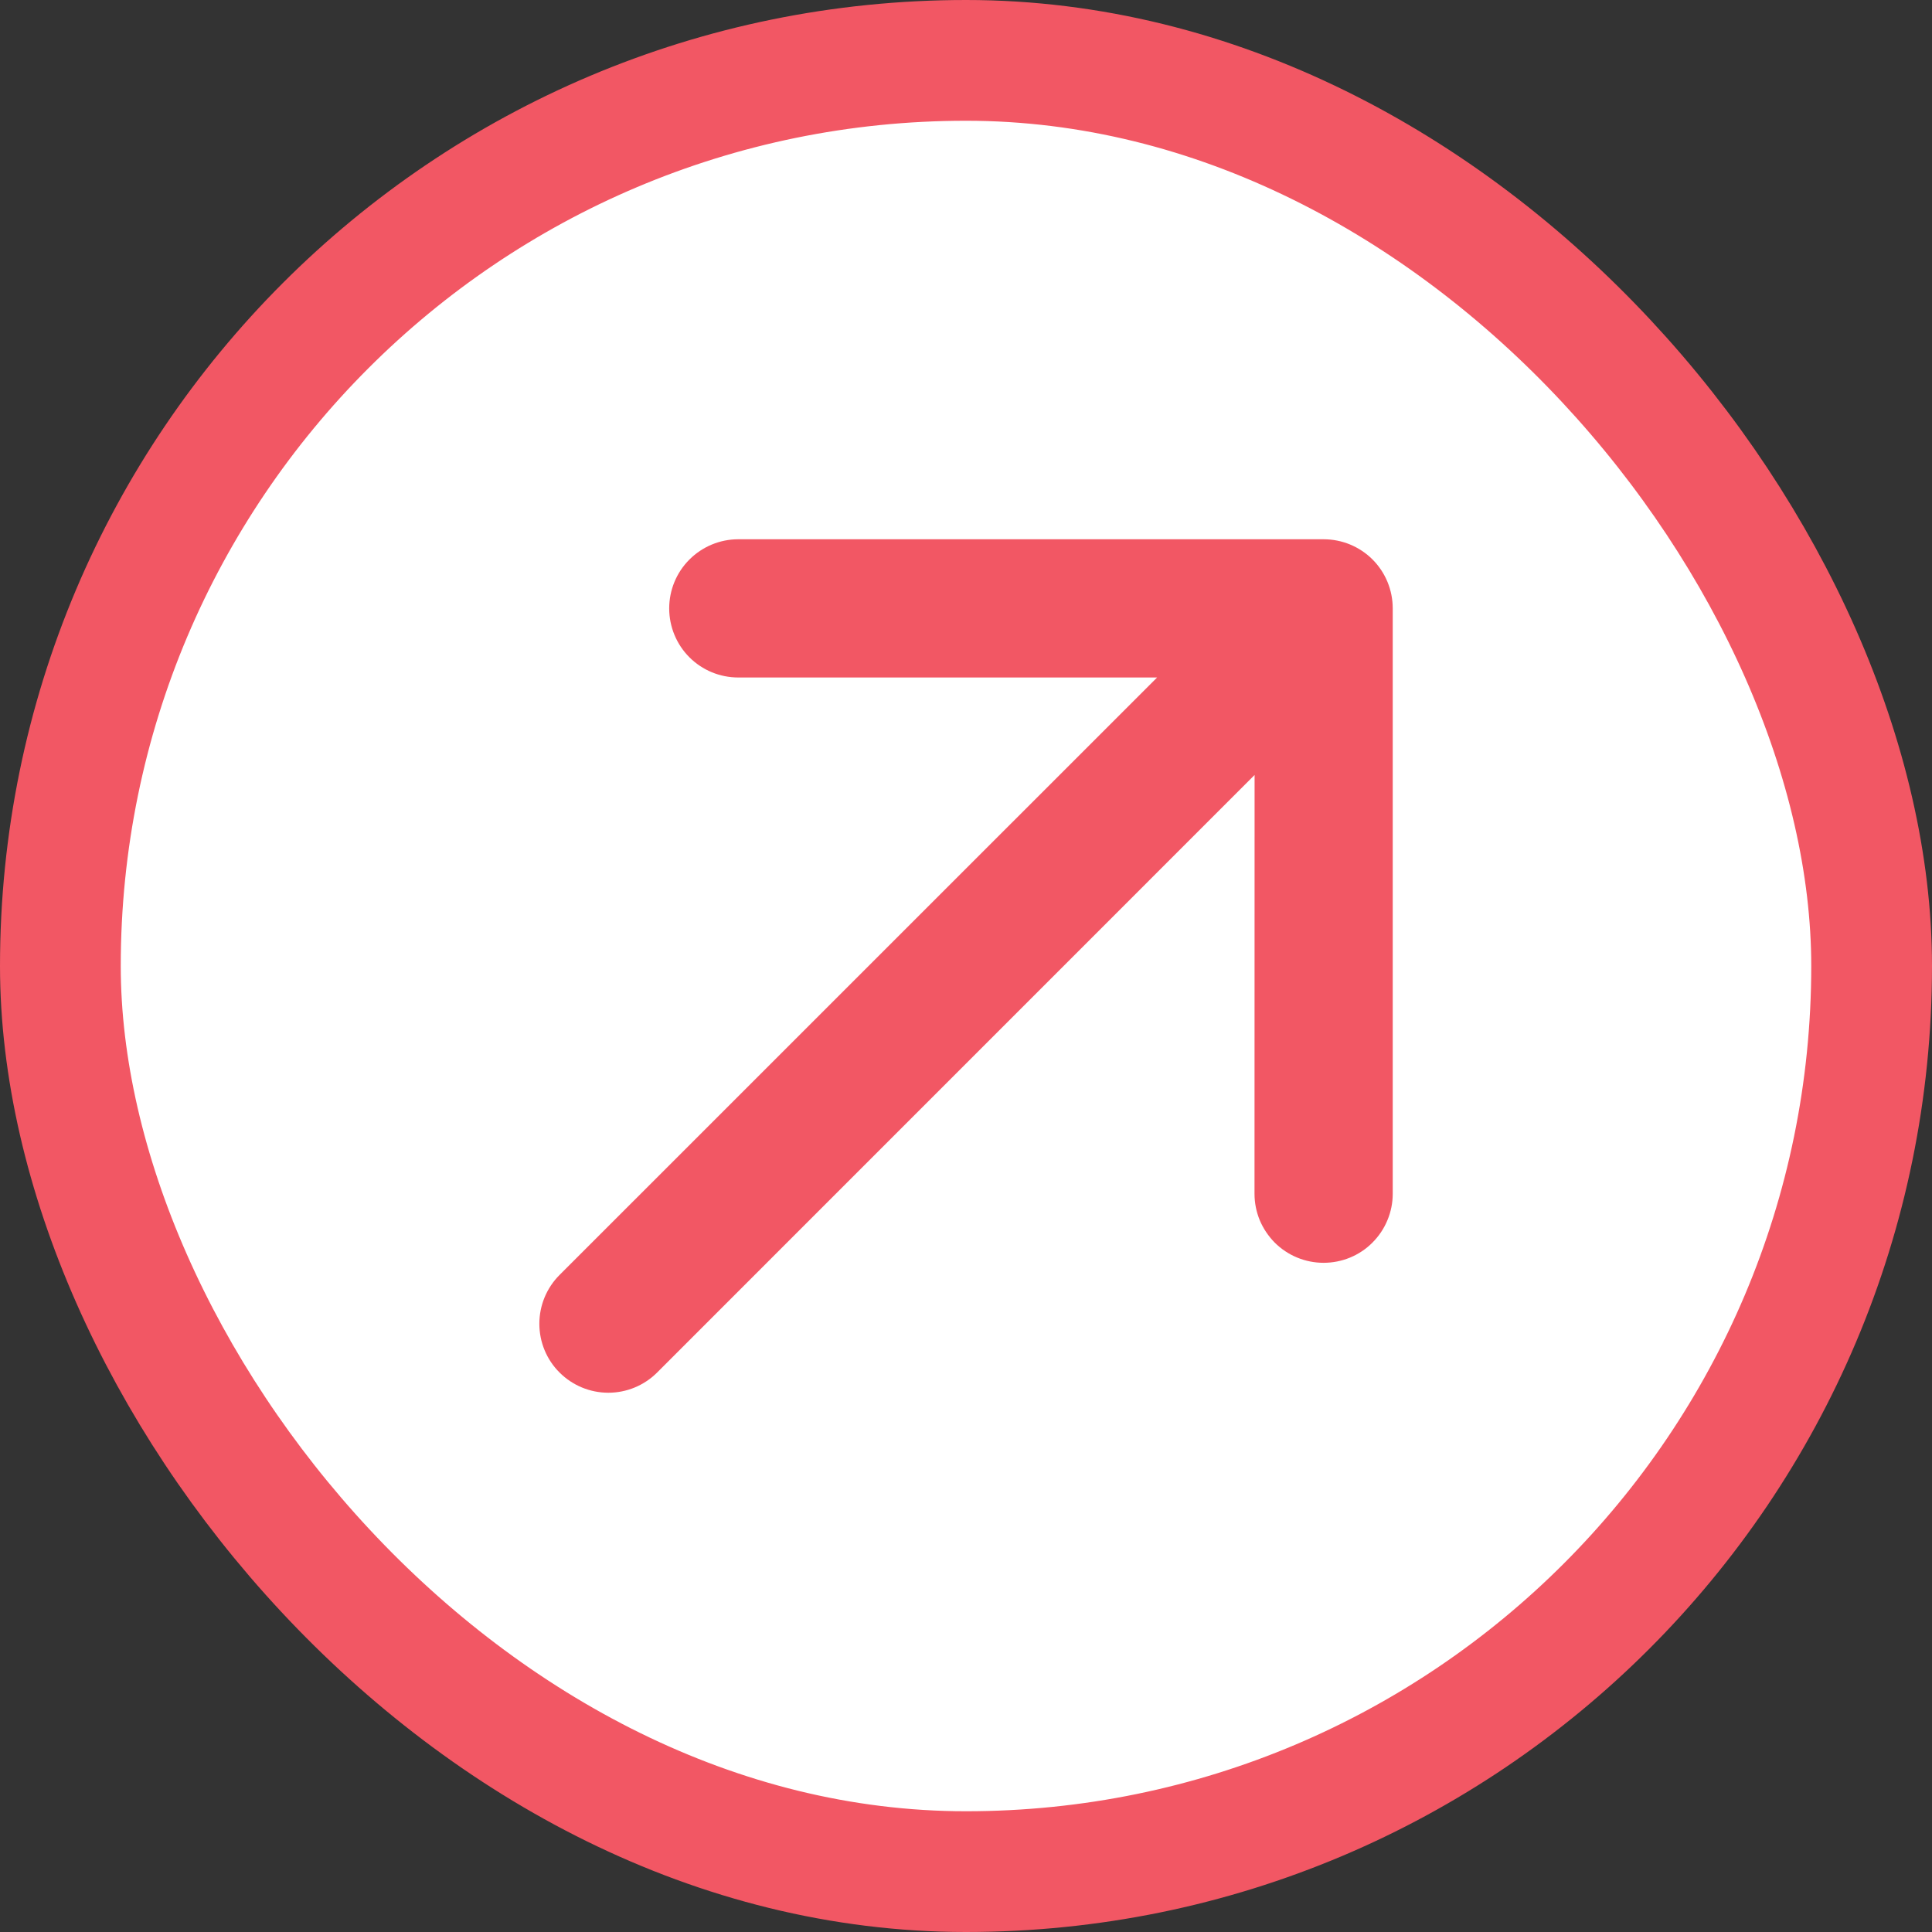 <svg width="24" height="24" viewBox="0 0 24 24" fill="none" xmlns="http://www.w3.org/2000/svg">
<rect x="0" y="0" width="24" height="24" fill="#333333" stroke="none"/>
<rect x="0.75" y="0.75" width="22.5" height="22.5" rx="11.25" fill="white"/>
<path d="M6.951 17.05C6.79 16.89 6.7 16.672 6.7 16.444C6.7 16.217 6.79 15.999 6.951 15.838L14.374 8.416L9.171 8.416C8.943 8.416 8.725 8.326 8.564 8.165C8.403 8.004 8.313 7.785 8.313 7.558C8.313 7.33 8.403 7.112 8.564 6.951C8.725 6.79 8.943 6.699 9.171 6.699L16.442 6.699C16.555 6.699 16.667 6.721 16.771 6.764C16.875 6.807 16.97 6.87 17.05 6.95C17.13 7.03 17.193 7.125 17.236 7.229C17.279 7.333 17.301 7.445 17.301 7.558L17.301 14.829C17.301 14.942 17.279 15.053 17.235 15.158C17.192 15.262 17.129 15.356 17.049 15.436C16.97 15.516 16.875 15.579 16.771 15.622C16.667 15.665 16.555 15.687 16.442 15.687C16.33 15.687 16.218 15.665 16.114 15.622C16.01 15.579 15.915 15.516 15.835 15.436C15.756 15.356 15.693 15.262 15.649 15.158C15.606 15.053 15.584 14.942 15.584 14.829L15.585 9.627L8.163 17.05C8.002 17.211 7.784 17.301 7.557 17.301C7.33 17.301 7.112 17.211 6.951 17.05Z" fill="#F25764"/>
<rect x="0.75" y="0.75" width="22.5" height="22.5" rx="11.25" stroke="#F25764" stroke-width="1.5"/>
</svg>

